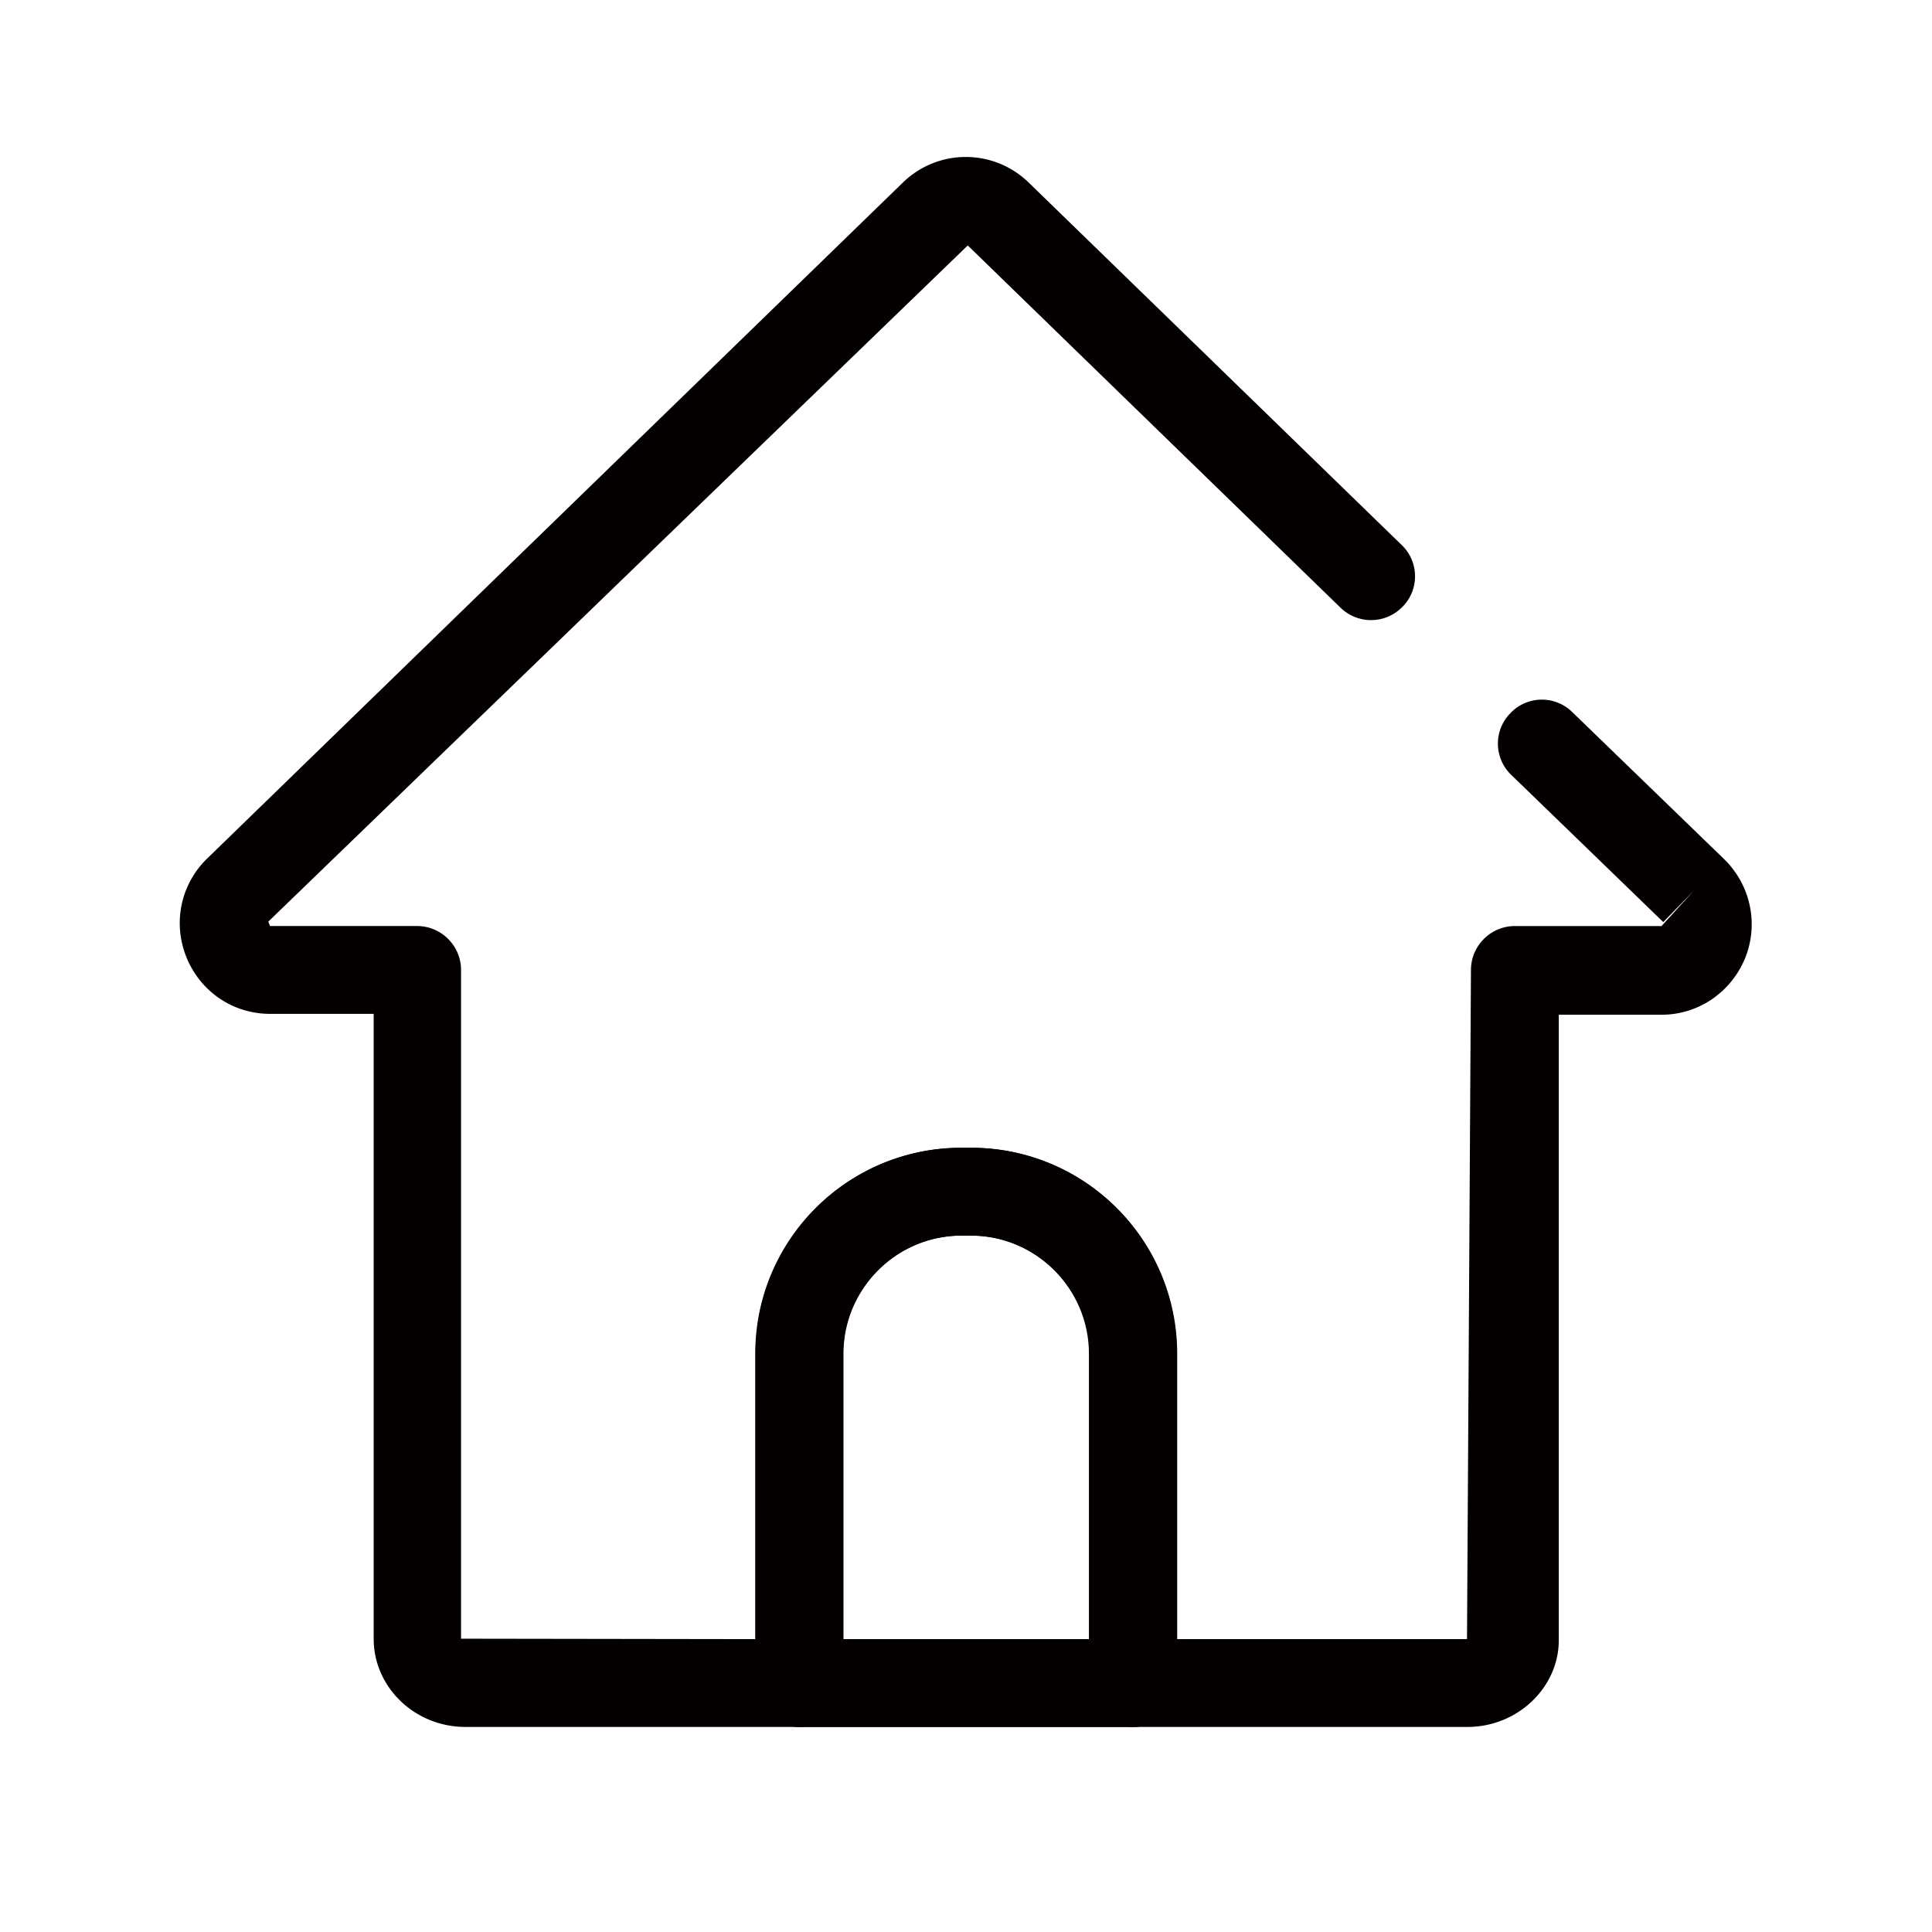 <?xml version="1.0" standalone="no"?><!DOCTYPE svg PUBLIC "-//W3C//DTD SVG 1.1//EN" "http://www.w3.org/Graphics/SVG/1.1/DTD/svg11.dtd"><svg t="1704179872807" class="icon" viewBox="0 0 1024 1024" version="1.1" xmlns="http://www.w3.org/2000/svg" p-id="7354" xmlns:xlink="http://www.w3.org/1999/xlink" width="12" height="12"><path d="M600.669 915.316h-176.873c-12.8 0-23.273-10.473-23.273-23.273s10.473-23.273 23.273-23.273h176.873c12.8 0 23.273 10.473 23.273 23.273s-10.473 23.273-23.273 23.273z" fill="#040000" p-id="7355"></path><path d="M600.669 915.316h-176.873c-12.8 0-23.273-10.473-23.273-23.273v-174.545c0-60.276 48.873-109.149 109.149-109.149h5.12c60.276 0 109.149 48.873 109.149 109.149v174.545c0 12.8-10.473 23.273-23.273 23.273z m-153.833-46.545h130.327v-151.273c0-34.444-28.16-62.604-62.604-62.604h-5.12c-34.444 0-62.604 28.16-62.604 62.604v151.273z" fill="#040000" p-id="7356"></path><path d="M777.775 915.316h-177.105c-12.8 0-23.273-10.473-23.273-23.273v-174.545c0-34.444-28.16-62.604-62.604-62.604h-5.12c-34.444 0-62.604 28.16-62.604 62.604v174.545c0 12.8-10.473 23.273-23.273 23.273H246.691c-26.764 0-48.64-20.945-48.64-46.778V537.367H143.127c-19.549 0-36.771-11.636-44.218-29.789-7.447-18.153-3.258-38.633 10.705-52.364l368.873-358.4c18.618-18.153 48.175-18.153 66.793 0l197.585 192c9.309 8.844 9.542 23.738 0.465 32.815a23.18 23.18 0 0 1-32.815 0.465l-197.585-192-370.735 358.4 0.931 2.327H221.091c12.8 0 23.273 10.473 23.273 23.273v354.444l155.927 0.233v-151.273c0-60.276 48.873-109.149 109.149-109.149h5.12c60.276 0 109.149 48.873 109.149 109.149v151.273h153.833l2.095-354.676c0-12.8 10.473-23.273 23.273-23.273h77.731l17.222-18.851-16.291 16.756-80.524-77.964a22.97 22.97 0 0 1-0.465-32.815 22.97 22.97 0 0 1 32.815-0.465l80.524 77.964c13.964 13.731 18.385 34.444 10.938 52.596-7.447 17.92-24.669 29.789-44.218 29.789H826.182v331.171c0.233 25.135-21.644 46.313-48.407 46.313z" fill="#040000" p-id="7357"></path></svg>